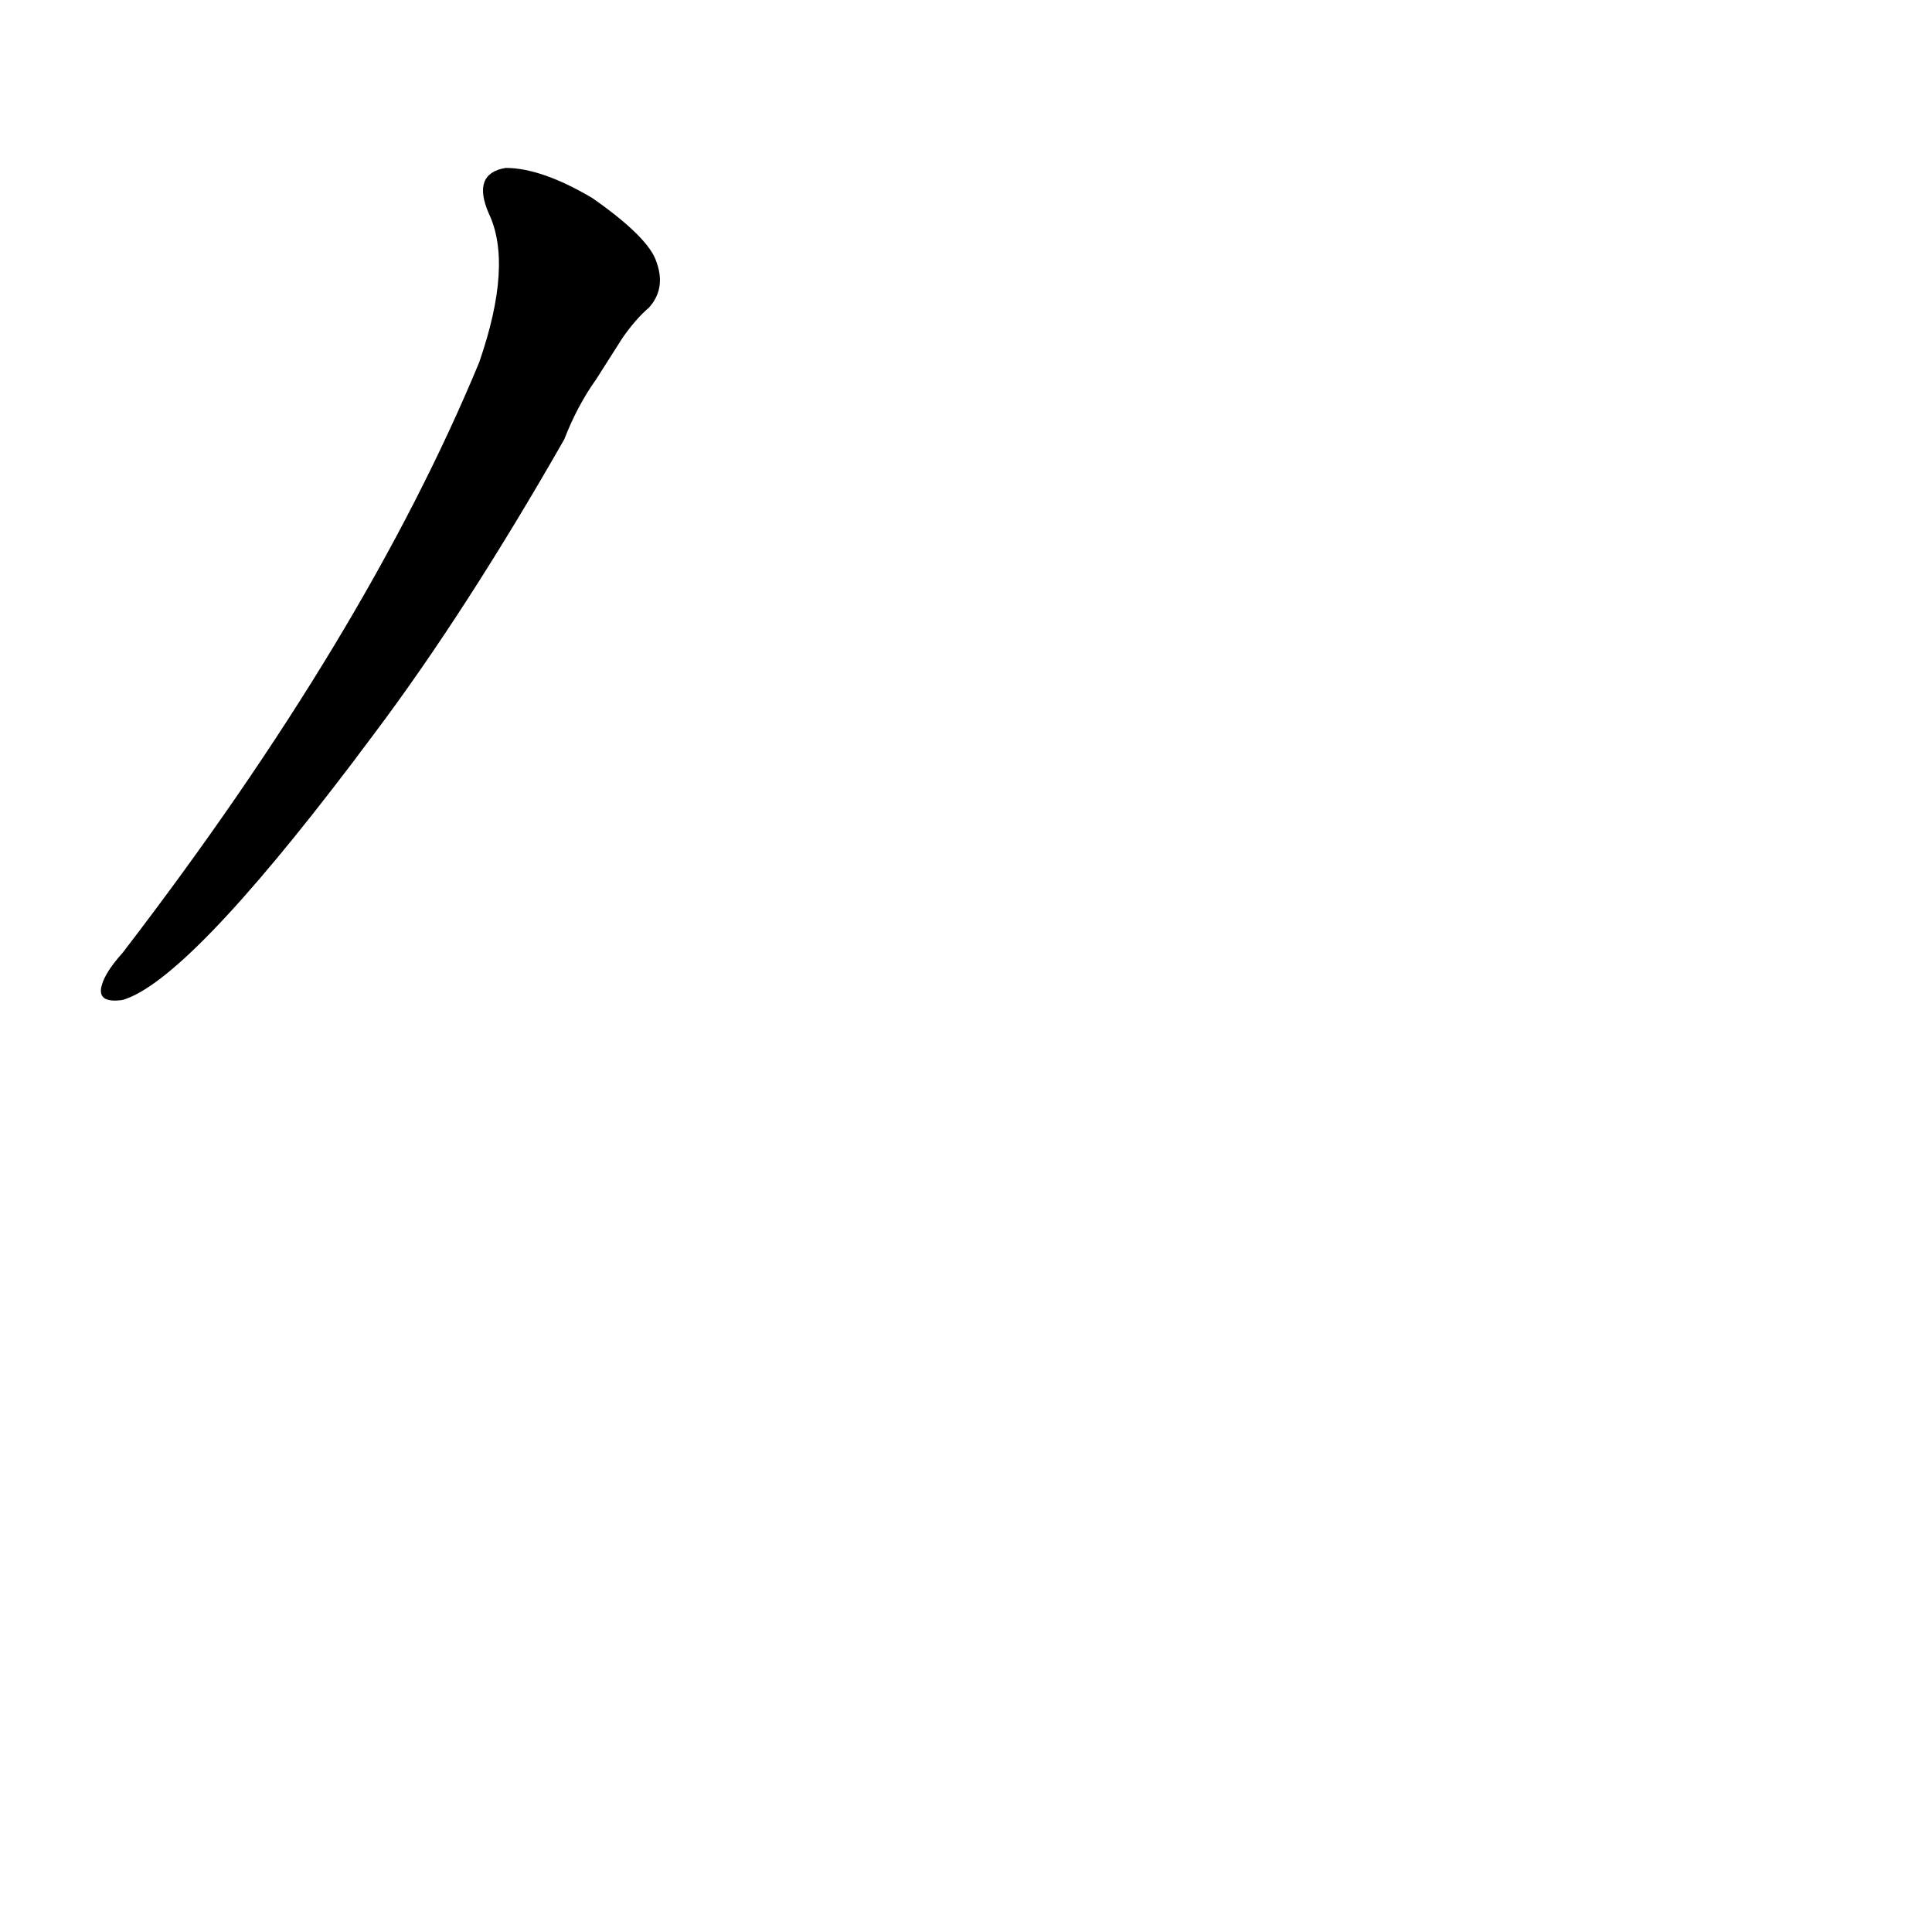 <?xml version='1.0' encoding='utf-8'?>
<svg xmlns="http://www.w3.org/2000/svg" version="1.1" viewBox="0 0 1024 1024"><g transform="scale(1, -1) translate(0, -900)"><path d="M 199 512 Q 247 576 299 667 Q 306 685 316 699 L 330 721 Q 337 731 344 737 Q 353 747 348 761 Q 344 774 314 795 Q 287 811 268 811 Q 250 808 259 787 Q 272 760 254 708 Q 194 563 65 395 Q 56 385 54 378 Q 51 368 65 370 Q 99 380 187 496 L 199 512 Z" fill="black" /></g></svg>